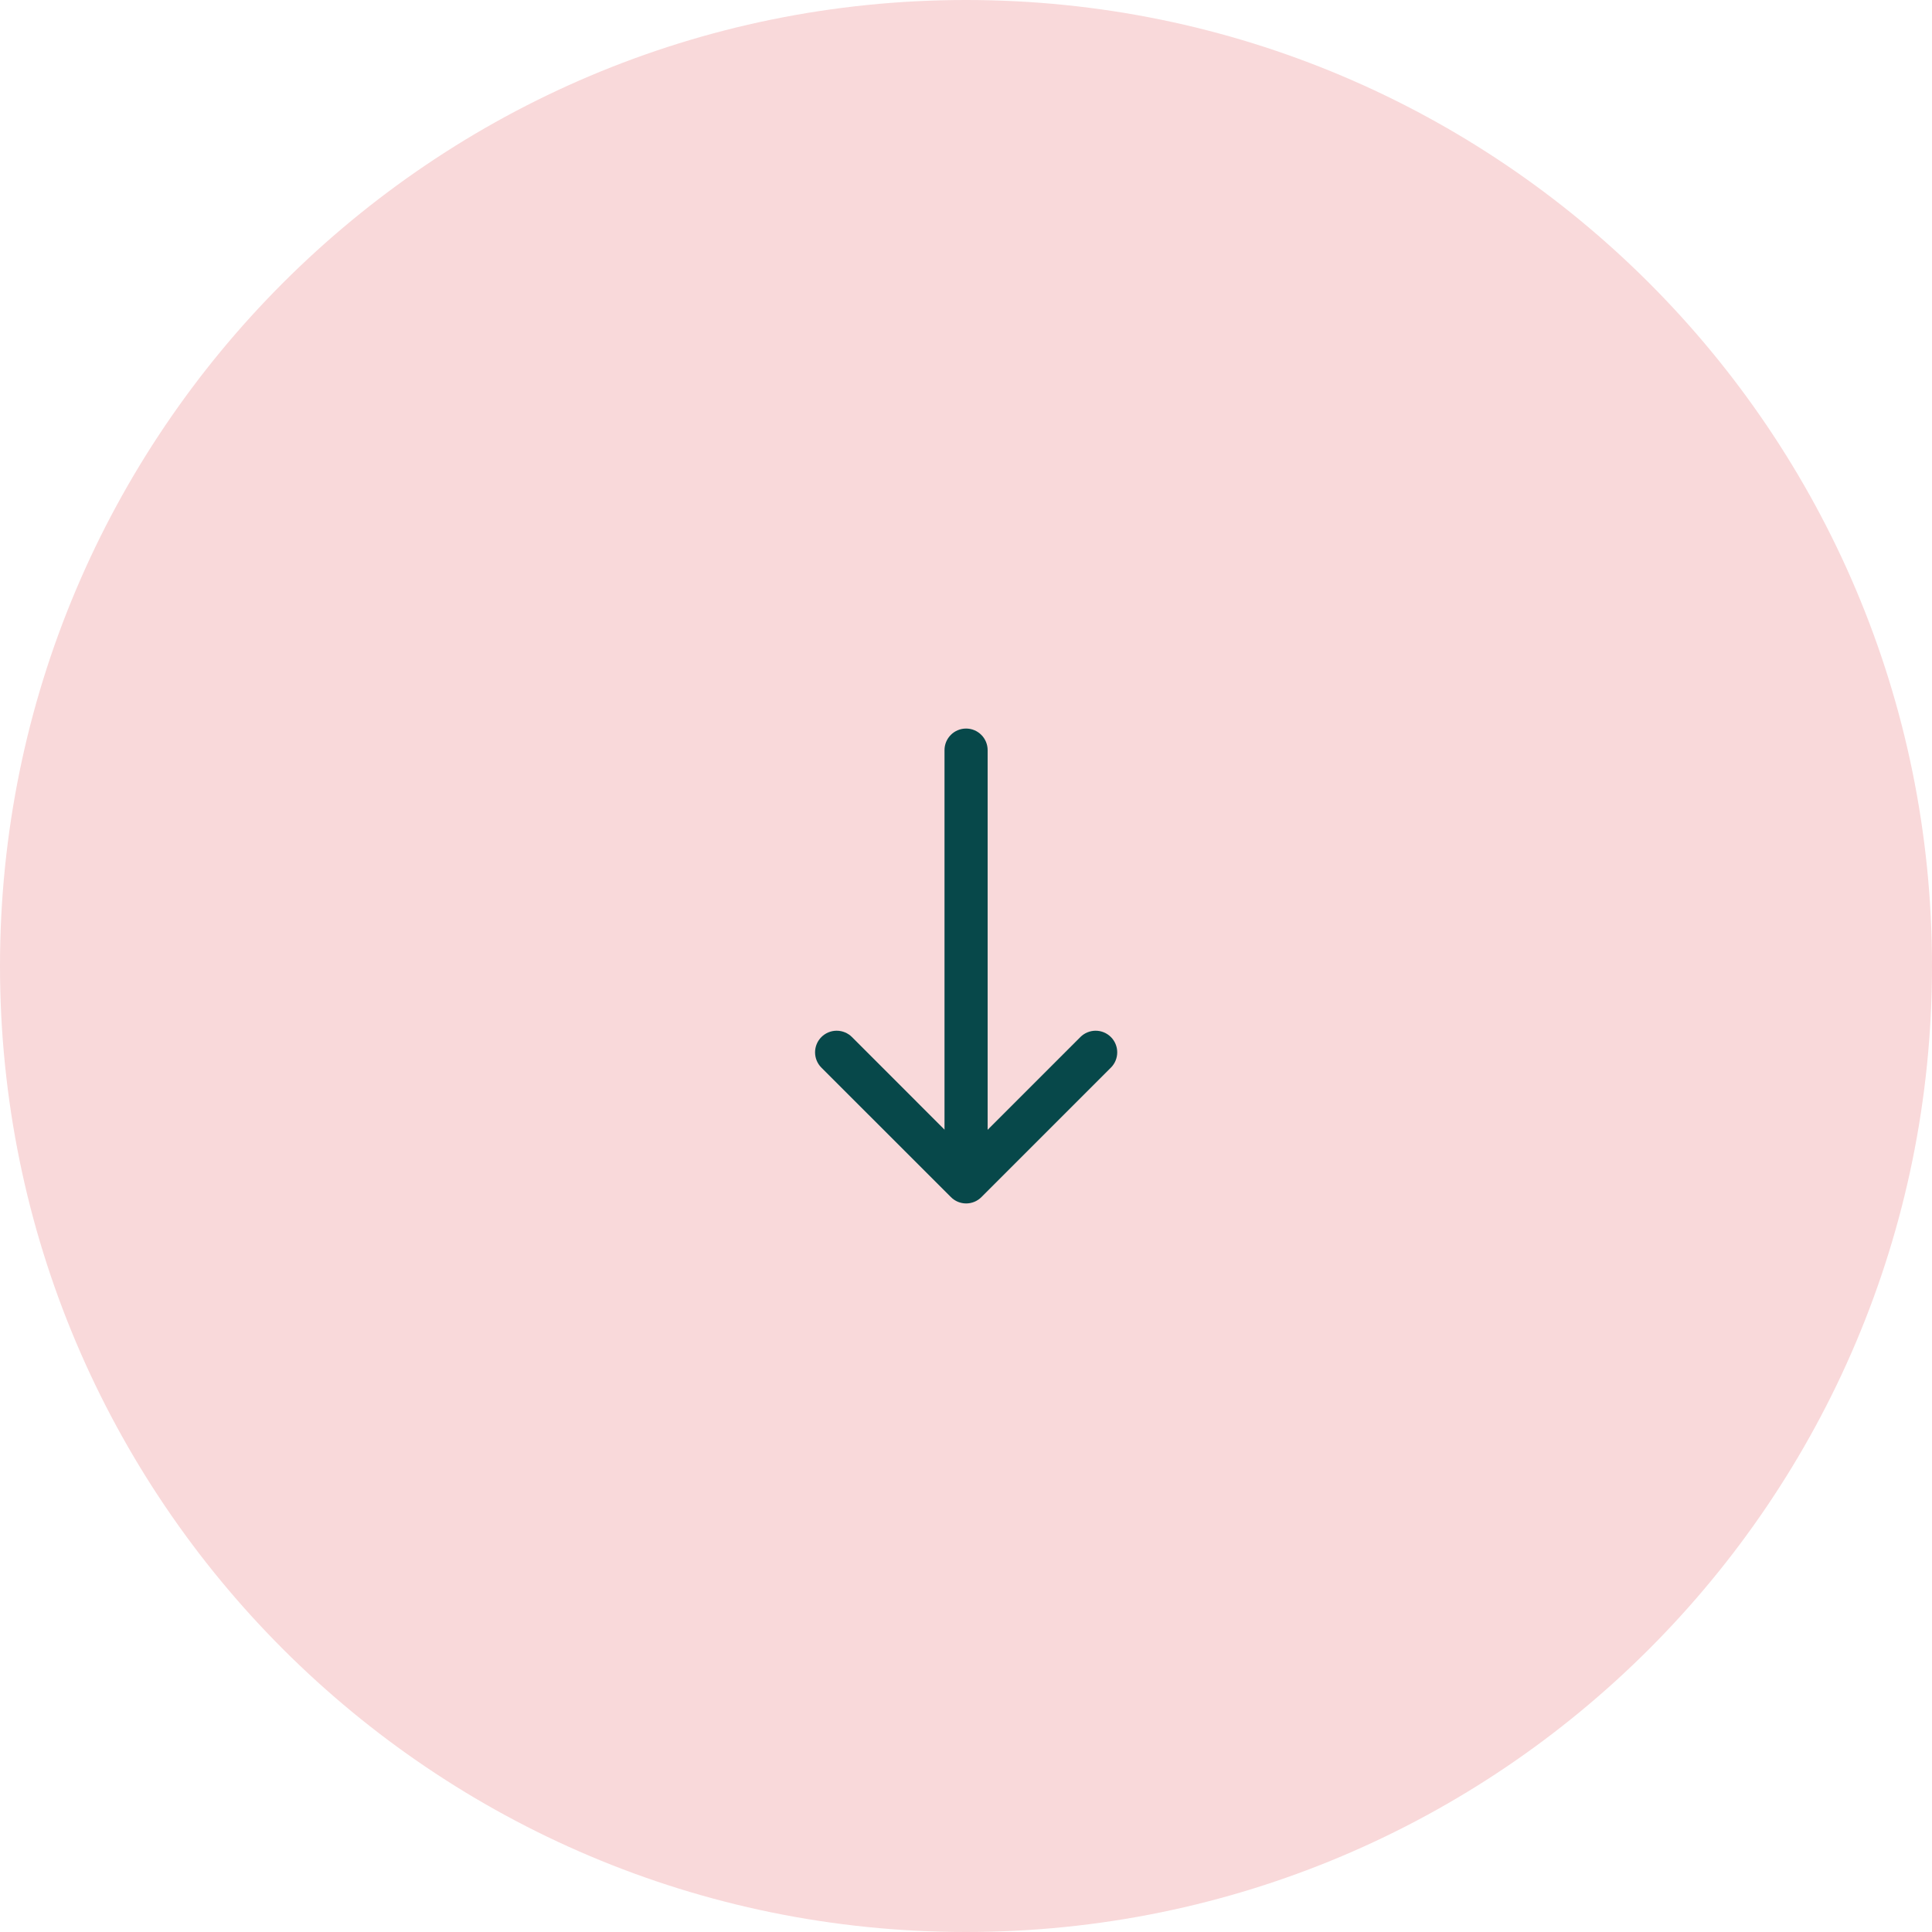 <svg width="40" height="40" viewBox="0 0 40 40" fill="none" xmlns="http://www.w3.org/2000/svg">
<g clip-path="url(#clip0_138_6)">
<path d="M0 20C0 8.954 8.954 0 20 0C31.046 0 40 8.954 40 20C40 31.046 31.046 40 20 40C8.954 40 0 31.046 0 20Z" fill="#F9D9DA"/>
<path fill-rule="evenodd" clip-rule="evenodd" d="M20.002 24.02C20.12 24.02 20.234 23.973 20.317 23.889C20.401 23.805 20.448 23.692 20.448 23.573V15.531C20.448 15.412 20.401 15.299 20.317 15.215C20.234 15.131 20.12 15.084 20.002 15.084C19.883 15.084 19.769 15.131 19.686 15.215C19.602 15.299 19.555 15.412 19.555 15.531V23.573C19.555 23.692 19.602 23.805 19.686 23.889C19.769 23.973 19.883 24.02 20.002 24.02Z" fill="#07484A"/>
<path fill-rule="evenodd" clip-rule="evenodd" d="M19.687 24.784C19.728 24.826 19.778 24.859 19.832 24.882C19.886 24.904 19.945 24.916 20.003 24.916C20.062 24.916 20.12 24.904 20.174 24.882C20.229 24.859 20.278 24.826 20.32 24.784L23 22.104C23.084 22.02 23.131 21.906 23.131 21.787C23.131 21.669 23.084 21.555 23 21.471C22.916 21.387 22.803 21.34 22.684 21.34C22.566 21.34 22.452 21.387 22.368 21.471L20.003 23.836L17.639 21.471C17.555 21.387 17.441 21.34 17.322 21.34C17.204 21.34 17.09 21.387 17.006 21.471C16.922 21.555 16.875 21.669 16.875 21.787C16.875 21.906 16.922 22.02 17.006 22.104L19.687 24.784Z" fill="#07484A"/>
</g>
<defs>
<clipPath id="clip0_138_6">
<rect width="40" height="40" fill="white" transform="matrix(0 1 1 0 0 0)"/>
</clipPath>
</defs>
</svg>
